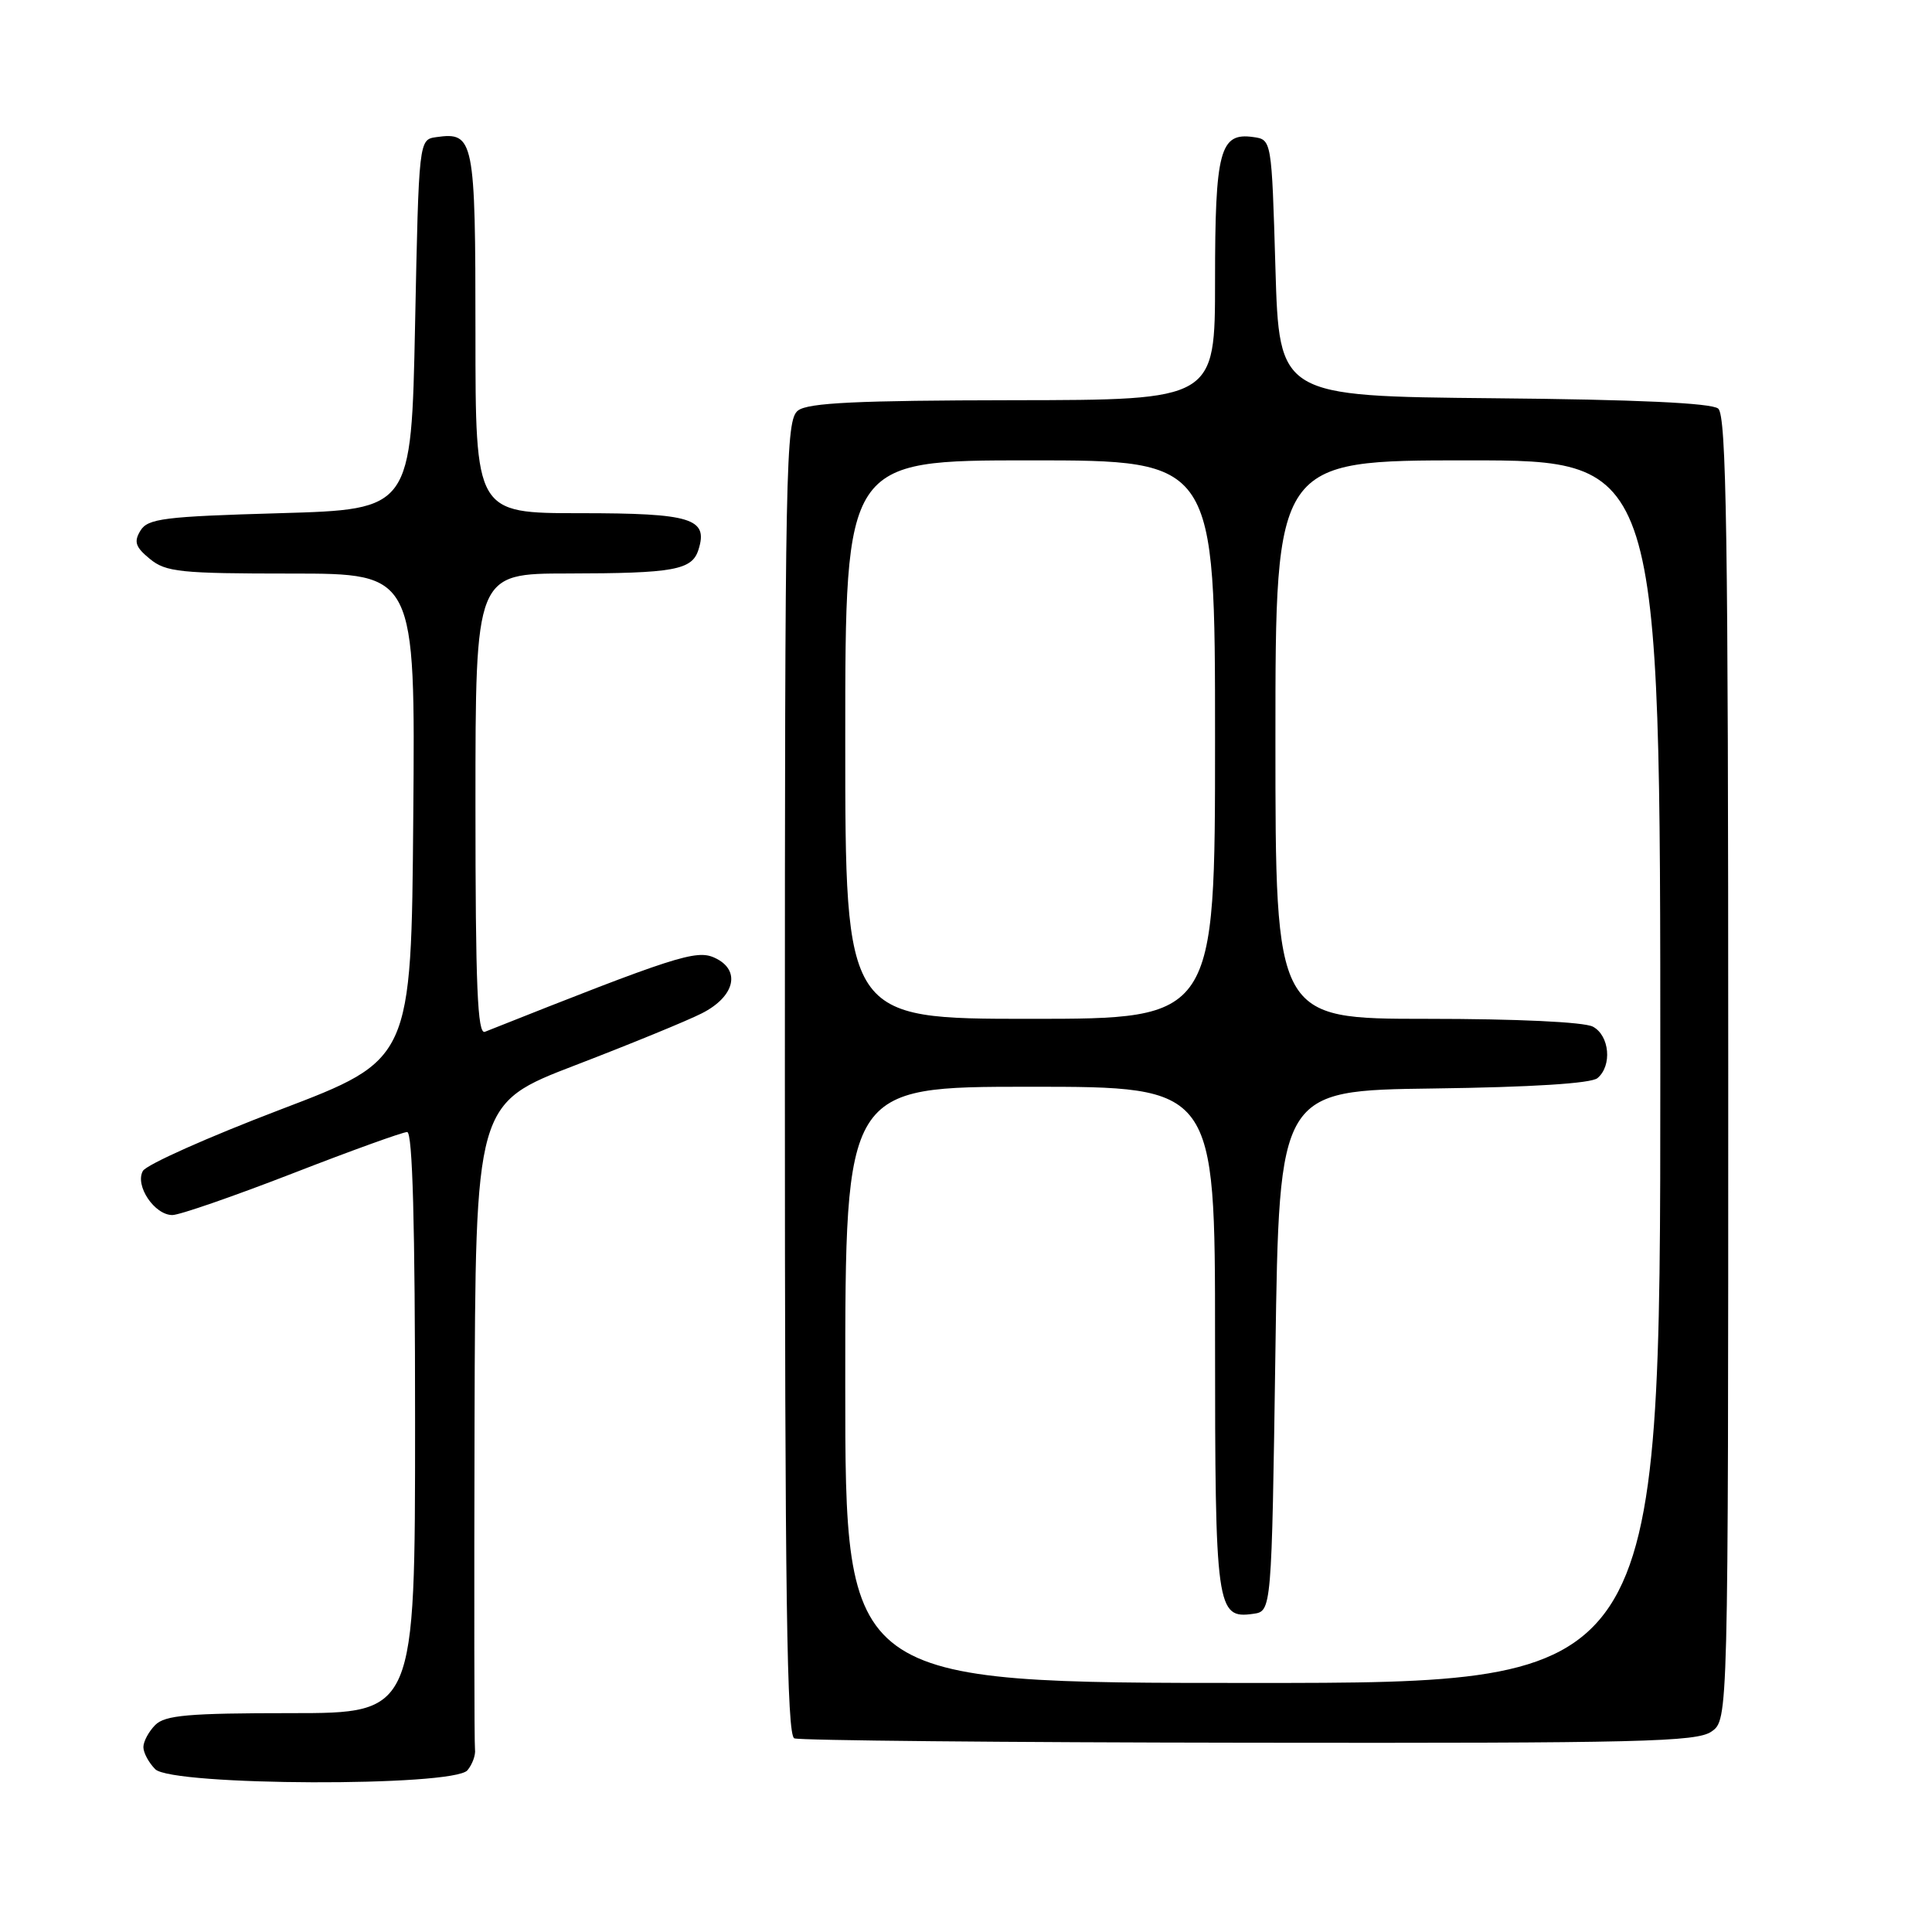 <?xml version="1.0" encoding="UTF-8" standalone="no"?>
<!DOCTYPE svg PUBLIC "-//W3C//DTD SVG 1.1//EN" "http://www.w3.org/Graphics/SVG/1.1/DTD/svg11.dtd" >
<svg xmlns="http://www.w3.org/2000/svg" xmlns:xlink="http://www.w3.org/1999/xlink" version="1.1" viewBox="0 0 256 256">
 <g >
 <path fill="currentColor"
d=" M 61.94 234.57 C 62.59 233.79 63.04 232.55 62.94 231.82 C 62.84 231.10 62.82 211.54 62.88 188.37 C 63.00 146.23 63.00 146.23 76.25 141.14 C 83.54 138.34 91.08 135.25 93.00 134.27 C 97.42 132.03 98.22 128.51 94.67 126.90 C 92.26 125.80 89.43 126.71 64.25 136.72 C 63.27 137.11 63.00 130.69 63.00 106.61 C 63.00 76.00 63.00 76.00 75.25 75.99 C 89.30 75.97 91.70 75.54 92.55 72.84 C 93.87 68.69 91.64 68.00 76.88 68.00 C 63.00 68.00 63.00 68.00 63.00 44.12 C 63.00 18.42 62.81 17.46 57.81 18.17 C 55.50 18.50 55.50 18.50 55.00 43.00 C 54.50 67.50 54.50 67.50 37.11 68.00 C 21.71 68.44 19.59 68.71 18.61 70.31 C 17.71 71.79 17.94 72.49 19.86 74.06 C 21.98 75.80 23.88 76.00 38.62 76.00 C 55.03 76.00 55.03 76.00 54.76 108.21 C 54.50 140.42 54.50 140.42 37.14 147.03 C 27.59 150.67 19.40 154.32 18.93 155.16 C 17.85 157.09 20.47 161.00 22.84 161.00 C 23.79 161.00 30.94 158.52 38.73 155.50 C 46.52 152.47 53.37 150.00 53.95 150.00 C 54.67 150.00 55.00 162.19 55.00 188.50 C 55.00 227.00 55.00 227.00 38.57 227.00 C 24.97 227.00 21.87 227.27 20.57 228.57 C 19.71 229.44 19.00 230.75 19.00 231.50 C 19.00 232.25 19.71 233.56 20.57 234.43 C 22.80 236.65 60.10 236.78 61.94 234.57 Z  M 226.78 229.44 C 229.00 227.89 229.00 227.89 229.00 141.57 C 229.00 70.85 228.76 55.04 227.67 54.14 C 226.78 53.40 216.84 52.94 197.92 52.77 C 169.50 52.50 169.50 52.50 169.00 35.50 C 168.50 18.50 168.50 18.50 166.06 18.16 C 161.64 17.53 161.00 19.95 161.00 37.19 C 161.00 53.00 161.00 53.00 134.25 53.03 C 113.59 53.06 107.10 53.37 105.75 54.39 C 104.11 55.64 104.00 61.04 104.00 142.78 C 104.00 211.49 104.26 229.94 105.25 230.34 C 105.94 230.62 133.06 230.88 165.53 230.92 C 217.42 230.99 224.82 230.81 226.78 229.44 Z  M 112.00 183.50 C 112.00 144.00 112.00 144.00 136.50 144.00 C 161.00 144.00 161.00 144.00 161.00 177.31 C 161.00 213.22 161.18 214.53 166.06 213.84 C 168.50 213.50 168.50 213.50 169.00 179.00 C 169.50 144.50 169.50 144.50 189.92 144.23 C 202.93 144.06 210.83 143.56 211.67 142.86 C 213.64 141.22 213.28 137.22 211.07 136.04 C 209.92 135.42 200.99 135.00 189.07 135.00 C 169.00 135.00 169.00 135.00 169.00 98.00 C 169.00 61.00 169.00 61.00 194.50 61.00 C 220.00 61.00 220.00 61.00 220.00 142.00 C 220.00 223.00 220.00 223.00 166.00 223.00 C 112.00 223.00 112.00 223.00 112.00 183.50 Z  M 112.00 98.00 C 112.00 61.00 112.00 61.00 136.50 61.00 C 161.00 61.00 161.00 61.00 161.00 98.00 C 161.00 135.00 161.00 135.00 136.50 135.00 C 112.00 135.00 112.00 135.00 112.00 98.00 Z "/>
</g>
</svg>